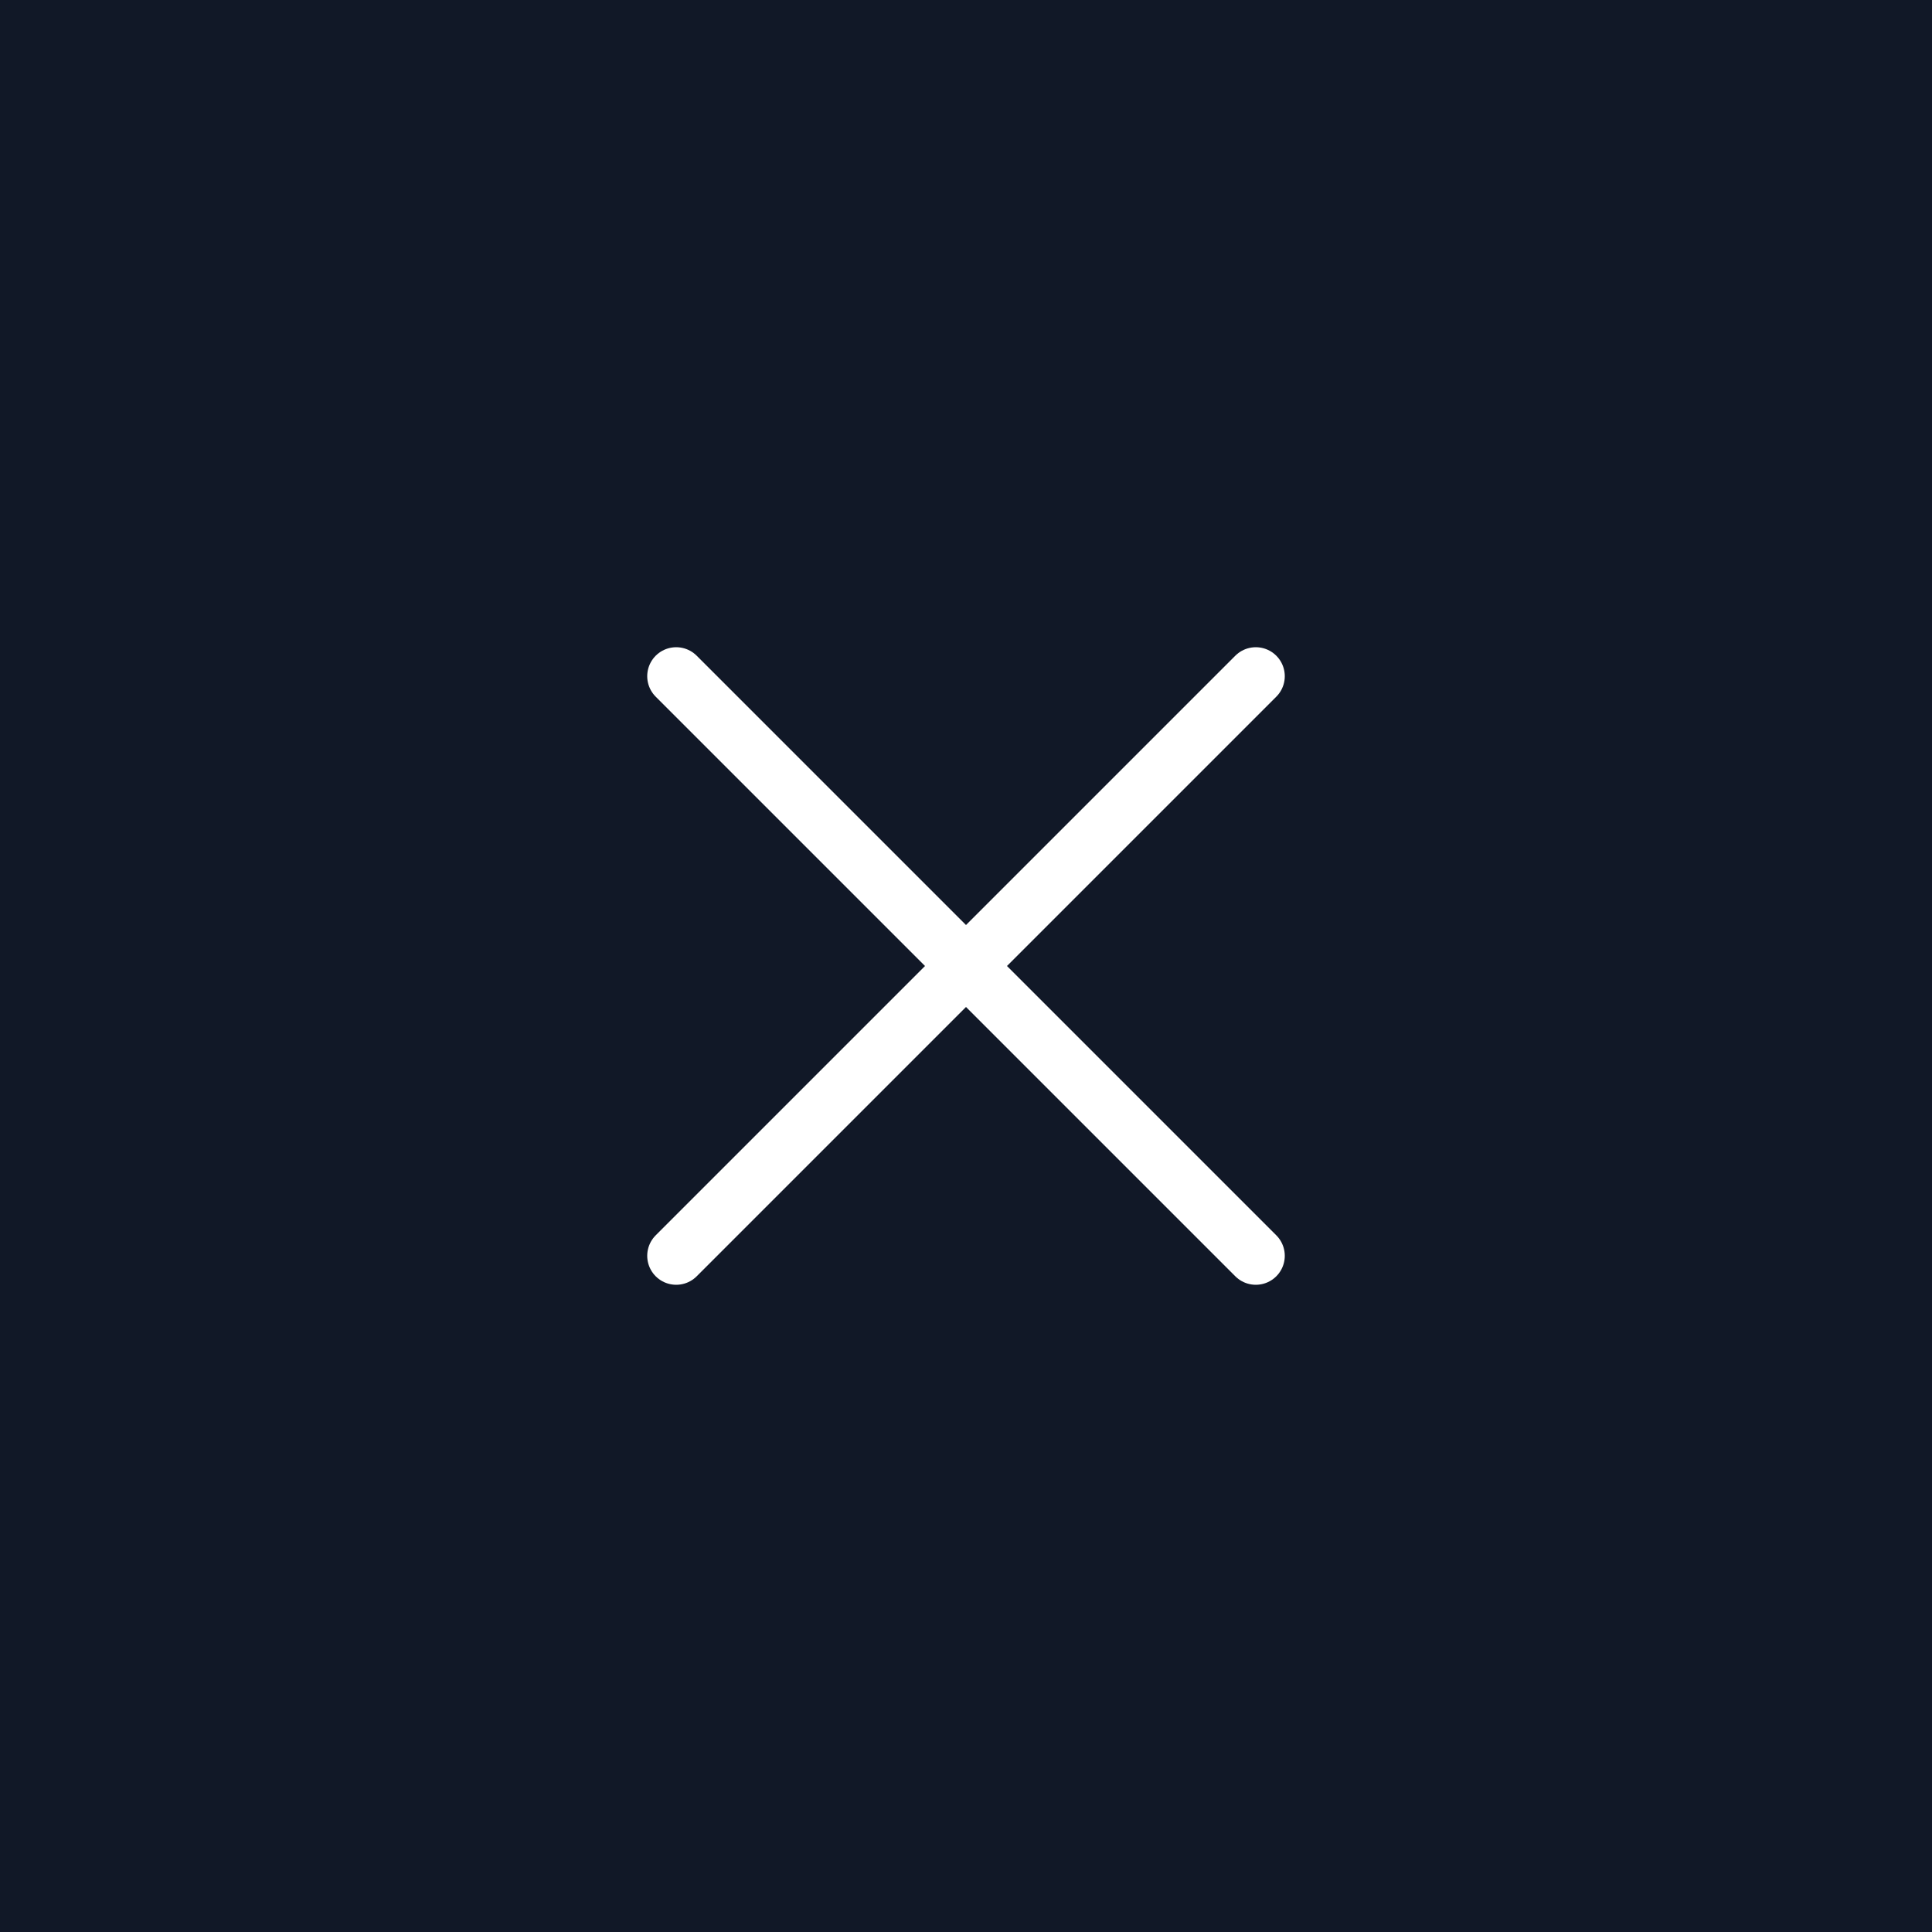 <svg width="50" height="50" viewBox="0 0 50 50" fill="none" xmlns="http://www.w3.org/2000/svg">
<rect width="50" height="50" fill="#111827"/>
<path d="M17.5 32.5L32.5 17.5M17.5 17.5L32.5 32.5" stroke="white" stroke-width="1.5" stroke-linecap="round" stroke-linejoin="round"/>
</svg>
